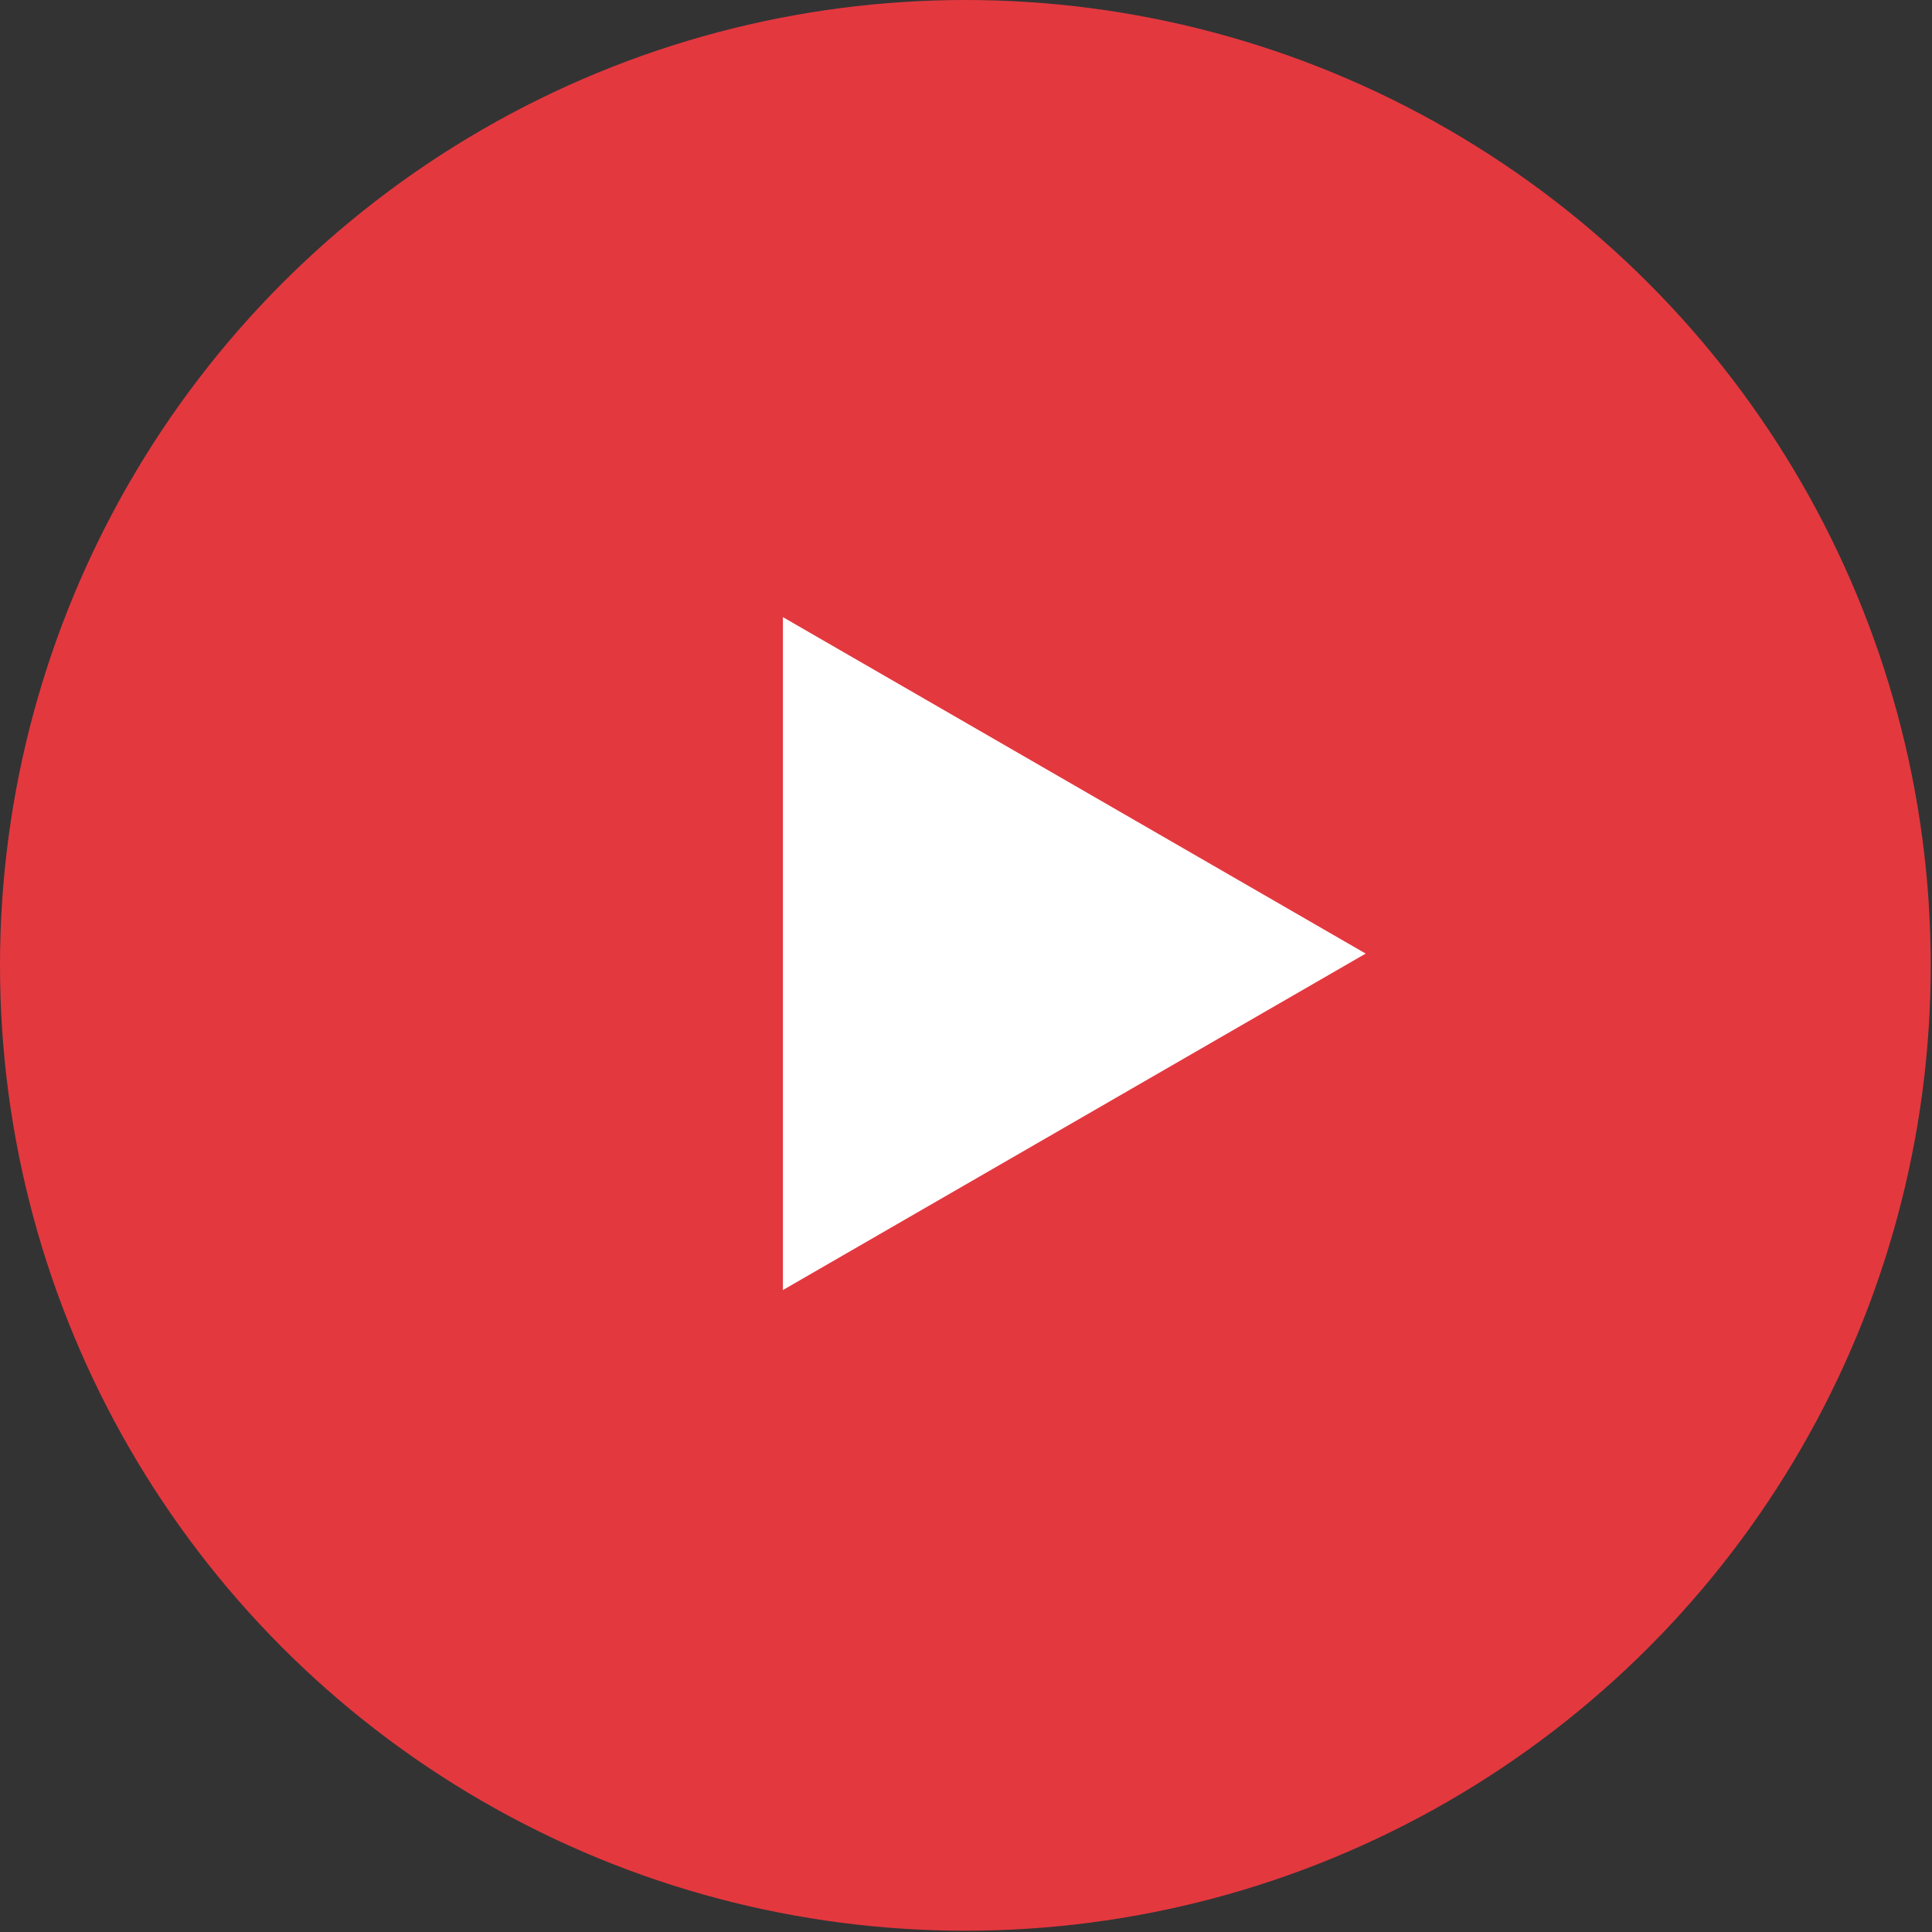 <svg width="73" height="73" viewBox="0 0 73 73" fill="none" xmlns="http://www.w3.org/2000/svg">
<rect x="0" y="0" width="73" height="73" fill="#333333" stroke="none"/>
<circle cx="36.476" cy="36.476" r="36.476" fill="#E4383F"/>
<path d="M51.602 36.031L29.582 48.744L29.582 23.318L51.602 36.031Z" fill="white"/>
</svg>
